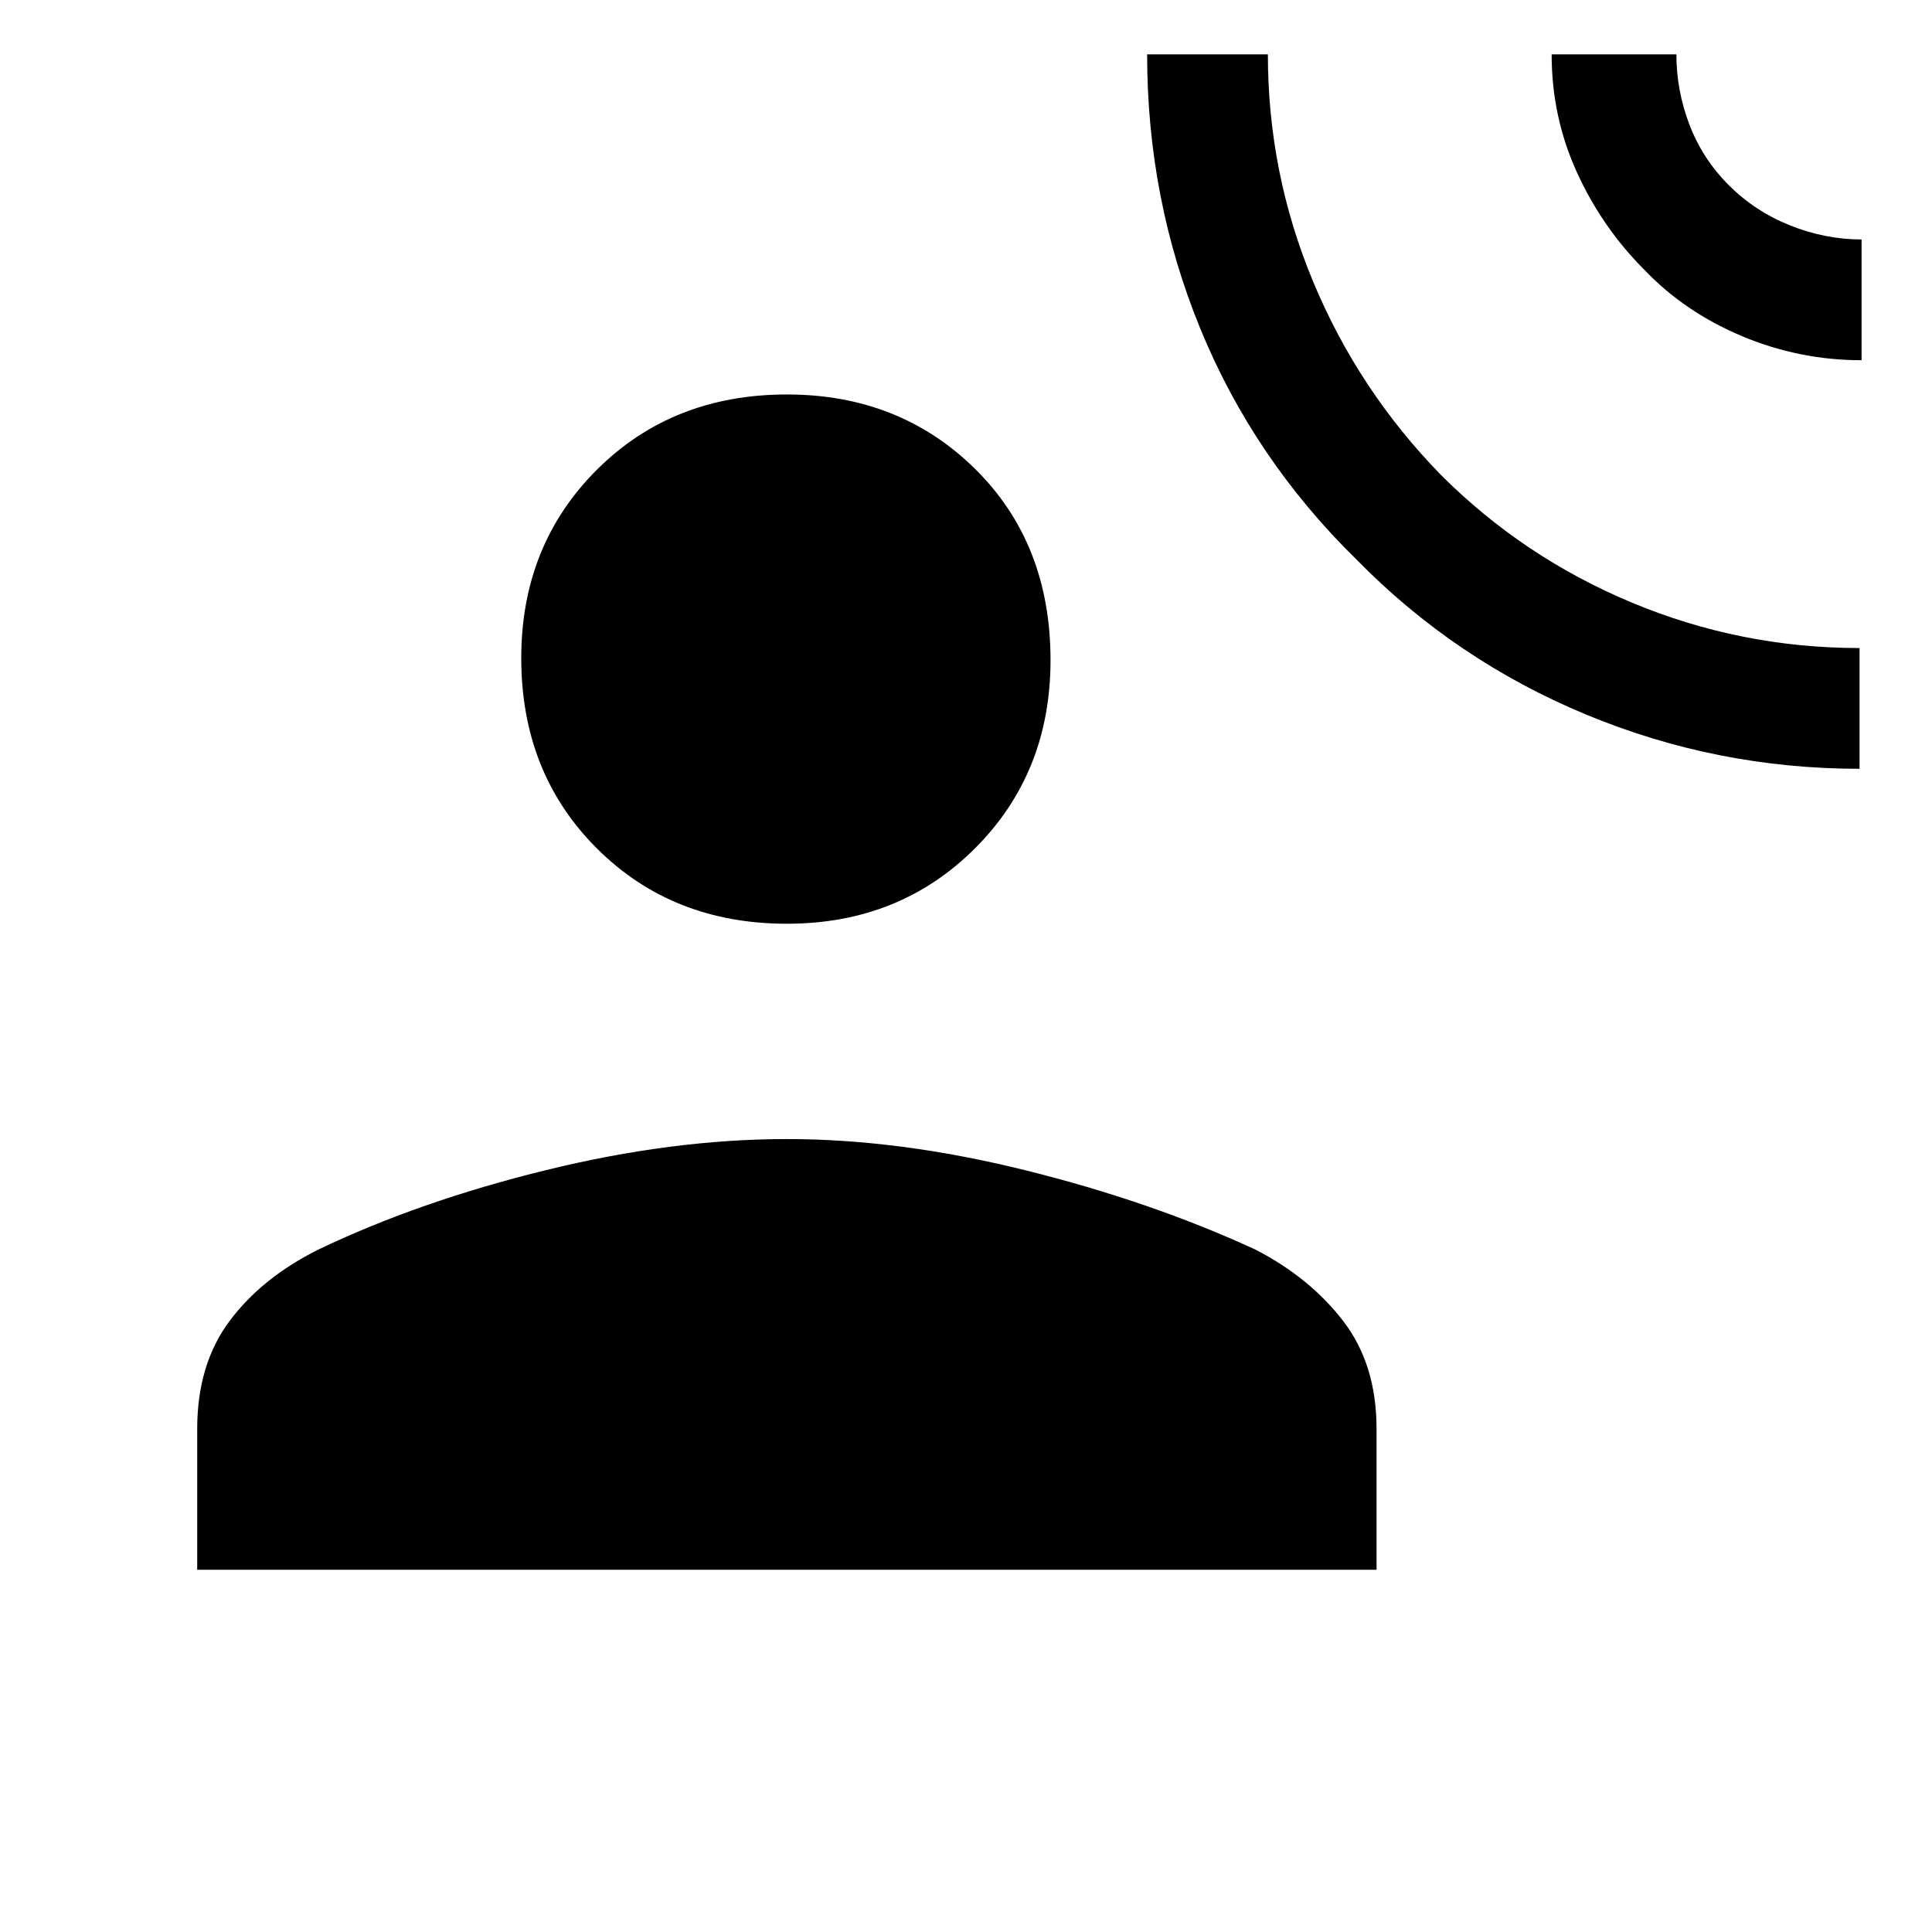 <svg xmlns="http://www.w3.org/2000/svg" height="40" width="40"><path d="M38.5 15.917q-2.958 0-5.667-1.125-2.708-1.125-4.75-3.209-2.125-2.083-3.229-4.771-1.104-2.687-1.104-5.687h2.5q0 2.458.938 4.708.937 2.25 2.645 4 1.709 1.709 3.959 2.646 2.25.938 4.708.938Zm.042-8.459q-1.292 0-2.48-.5-1.187-.5-2.02-1.375-.875-.875-1.396-2.02-.521-1.146-.521-2.438h2.583q0 .75.271 1.458.271.709.813 1.25.541.542 1.27.834.73.291 1.48.291Zm-22.25 11.667q-2.375 0-3.938-1.563-1.562-1.562-1.562-3.937 0-2.333 1.562-3.896 1.563-1.562 3.938-1.562 2.333 0 3.896 1.541 1.562 1.542 1.562 3.959 0 2.333-1.562 3.895-1.563 1.563-3.896 1.563ZM4.083 32.5v-2.917q0-1.333.667-2.229.667-.896 1.833-1.479 2.084-1 4.709-1.646 2.625-.646 5-.646 2.333 0 4.937.646T26 25.875q1.125.583 1.812 1.479.688.896.688 2.229V32.5Z"/></svg>